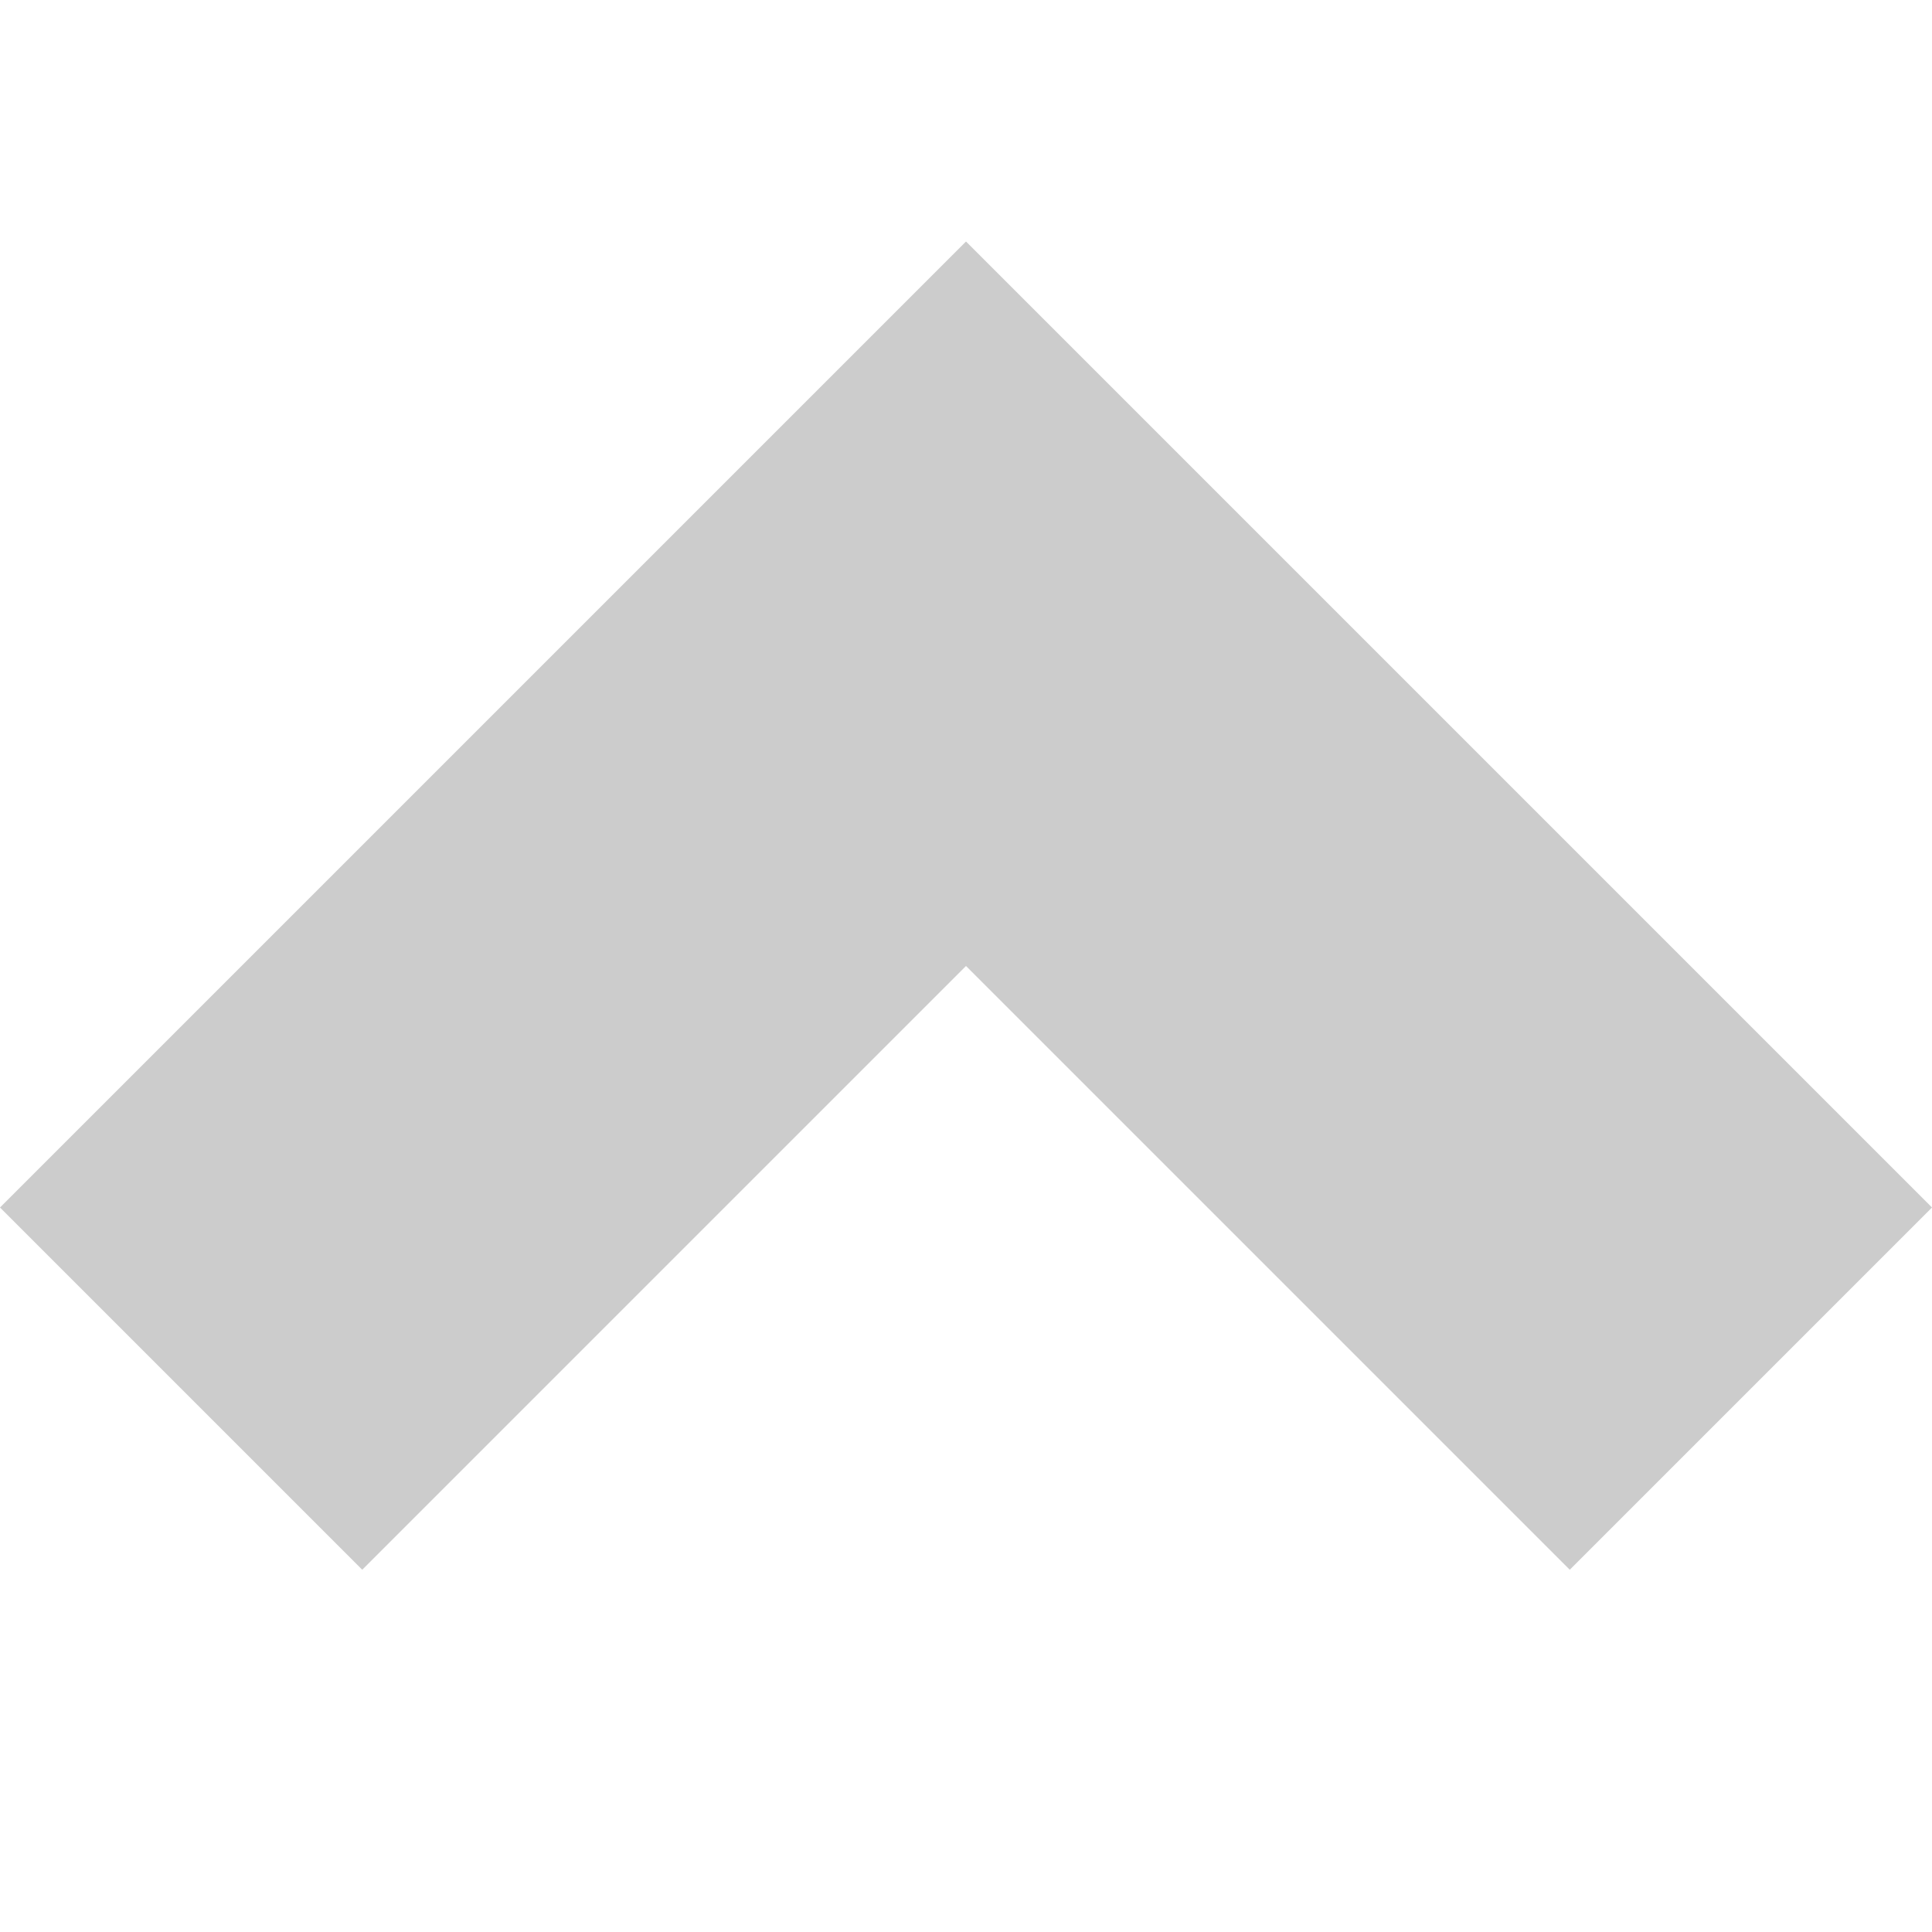 <?xml version="1.0" encoding="UTF-8" standalone="no"?>
<svg xmlns="http://www.w3.org/2000/svg" width="8" height="8" viewBox="0 0 8 8">
  <path fill="#ccc" d="M4 0l-4 4 1.5 1.5 2.5-2.5 2.5 2.5 1.5-1.5-4-4z" transform="translate(0 1)" />
</svg>